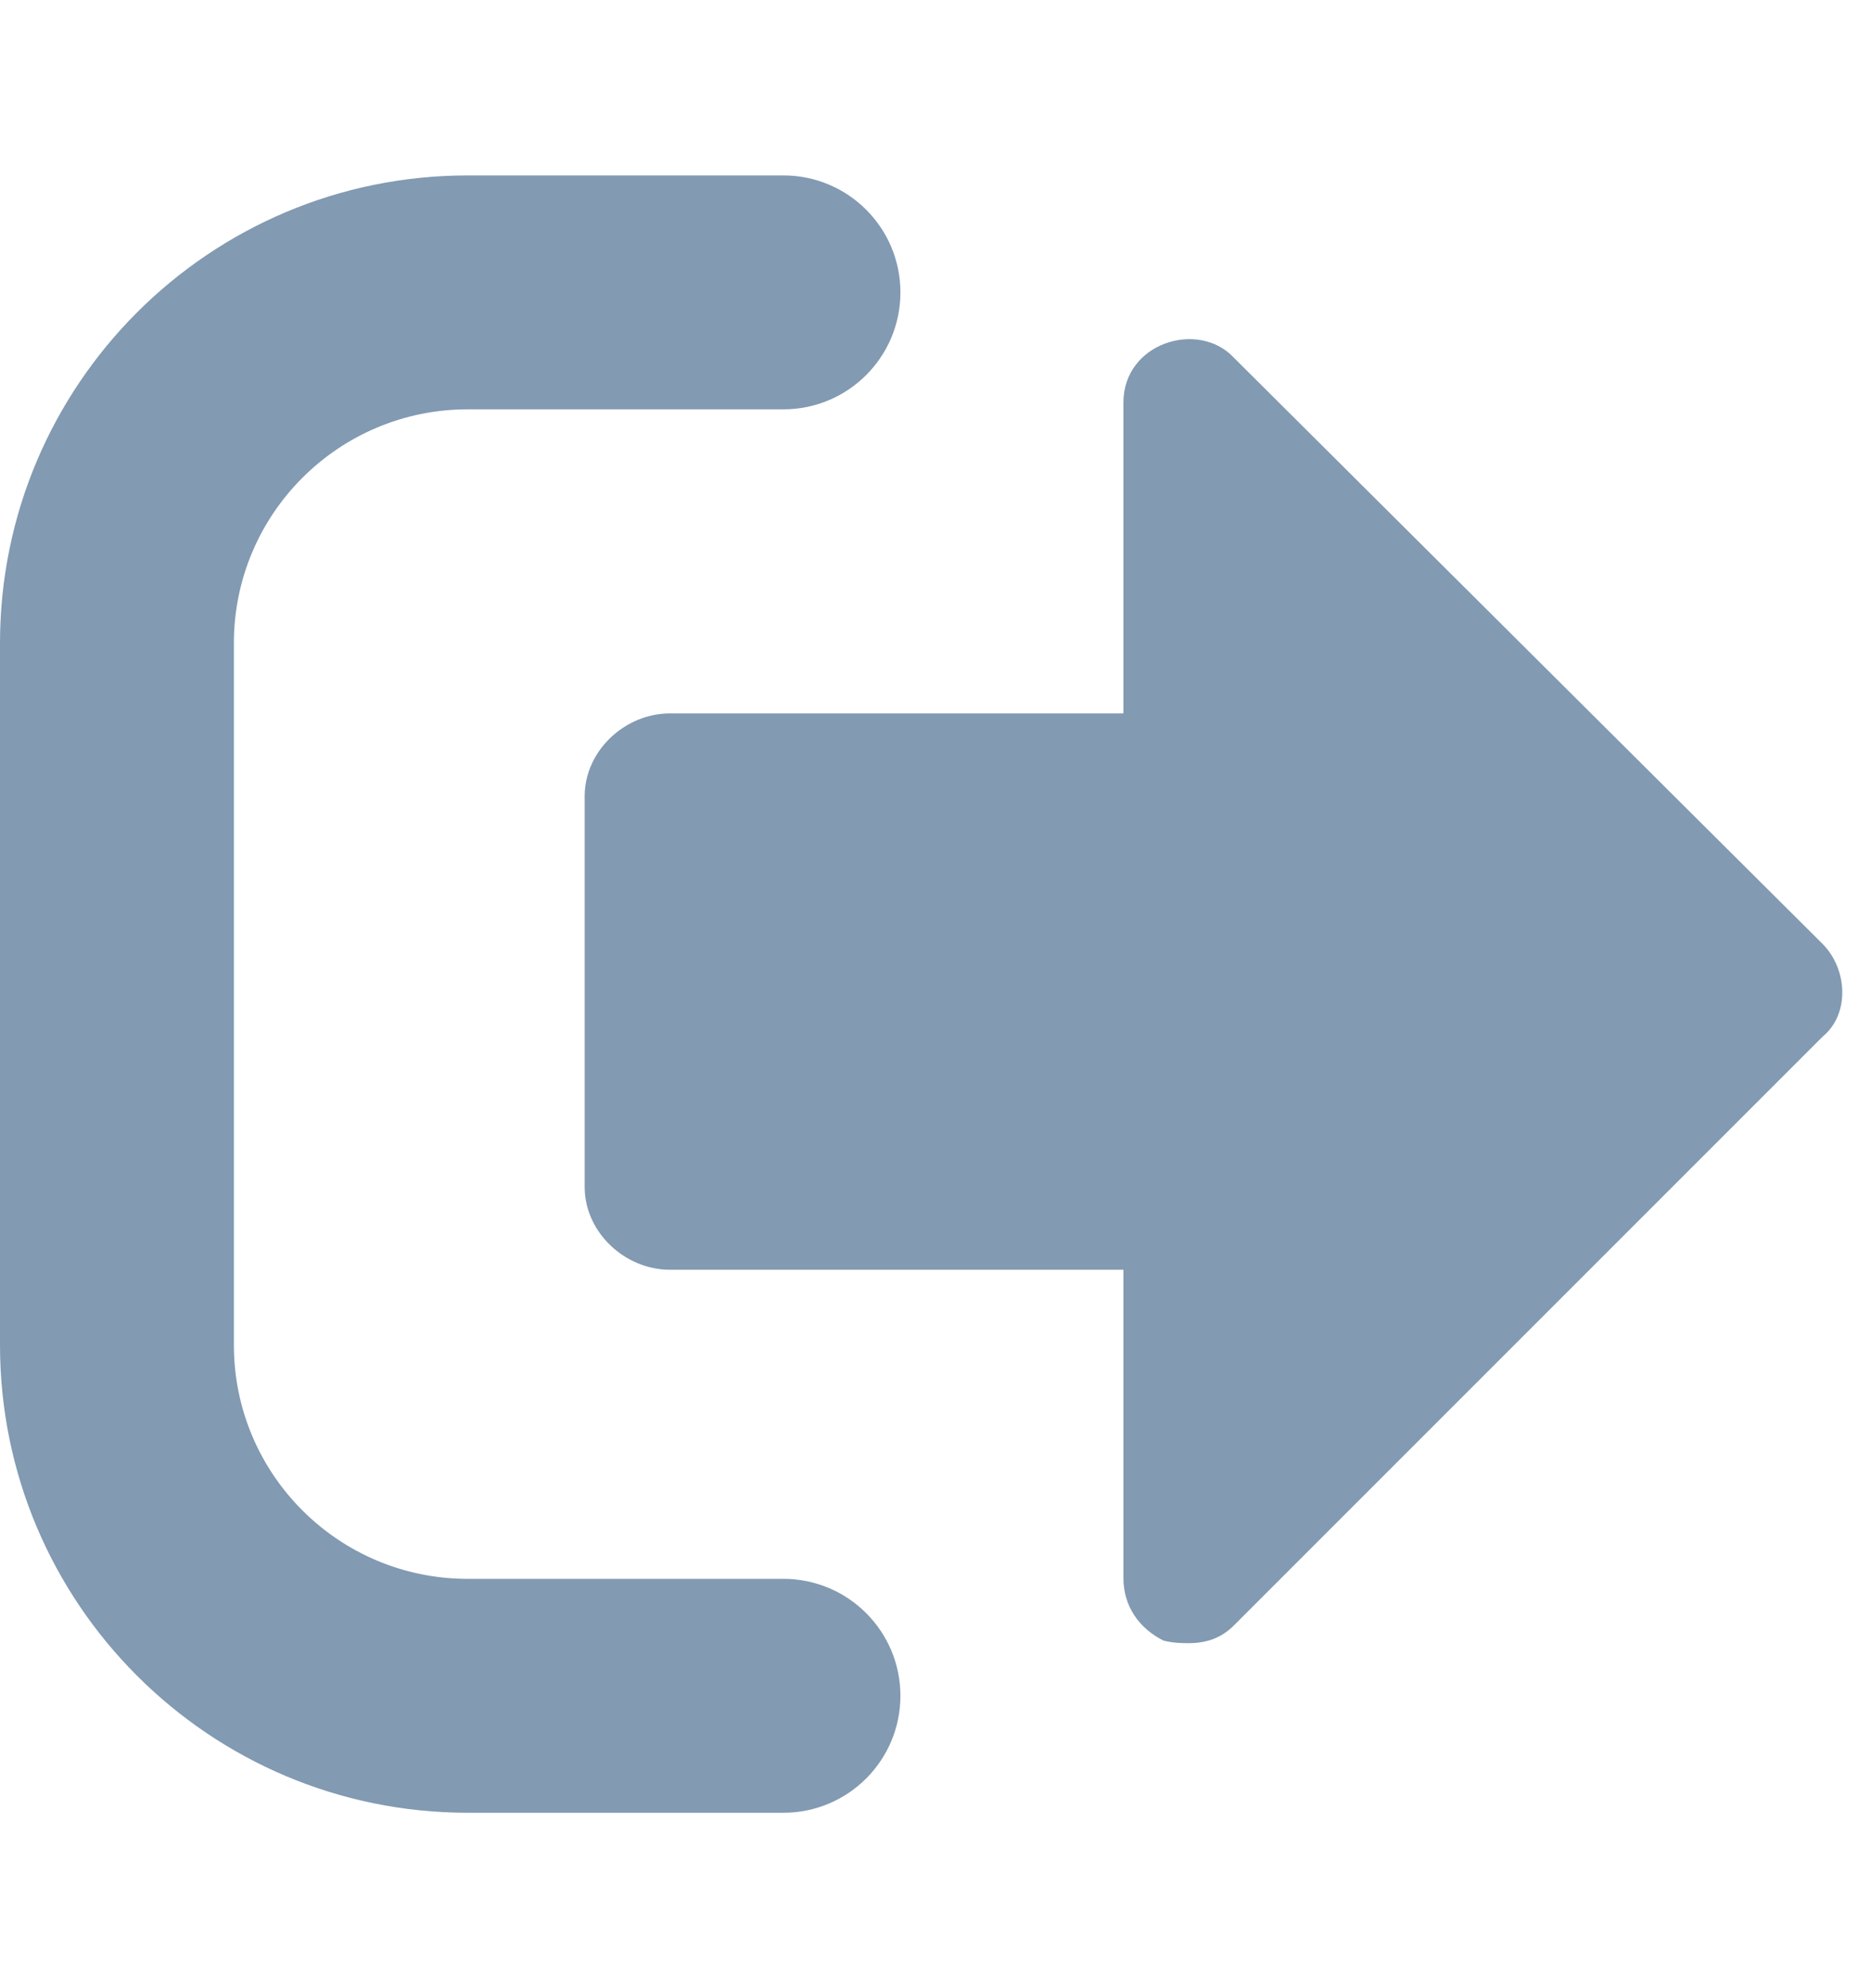 <svg width="16" height="17" viewBox="0 0 16 17" fill="none" xmlns="http://www.w3.org/2000/svg">
  <path fill-rule="evenodd" clip-rule="evenodd" d="M4 1.5C1.791 1.5 0 3.291 0 5.5V11.5C0 13.709 1.791 15.5 4 15.5H6.7C7.252 15.5 7.7 15.052 7.7 14.5C7.7 13.948 7.252 13.5 6.7 13.5H4C2.895 13.5 2 12.605 2 11.5V5.5C2 4.395 2.895 3.5 4 3.5H6.7C7.252 3.5 7.7 3.052 7.7 2.5C7.7 1.948 7.252 1.5 6.7 1.5H4ZM5 6.807V10.15C5 10.536 5.343 10.857 5.729 10.857H9.607V13.493C9.607 13.729 9.736 13.921 9.95 14.028C10.036 14.05 10.121 14.05 10.164 14.05C10.314 14.05 10.443 14.007 10.55 13.9L15.586 8.864C15.821 8.671 15.8 8.286 15.586 8.071L10.55 3.057C10.25 2.736 9.607 2.928 9.607 3.443V6.1H5.729C5.343 6.1 5 6.421 5 6.807Z" fill="#829AB2"/>
</svg>
